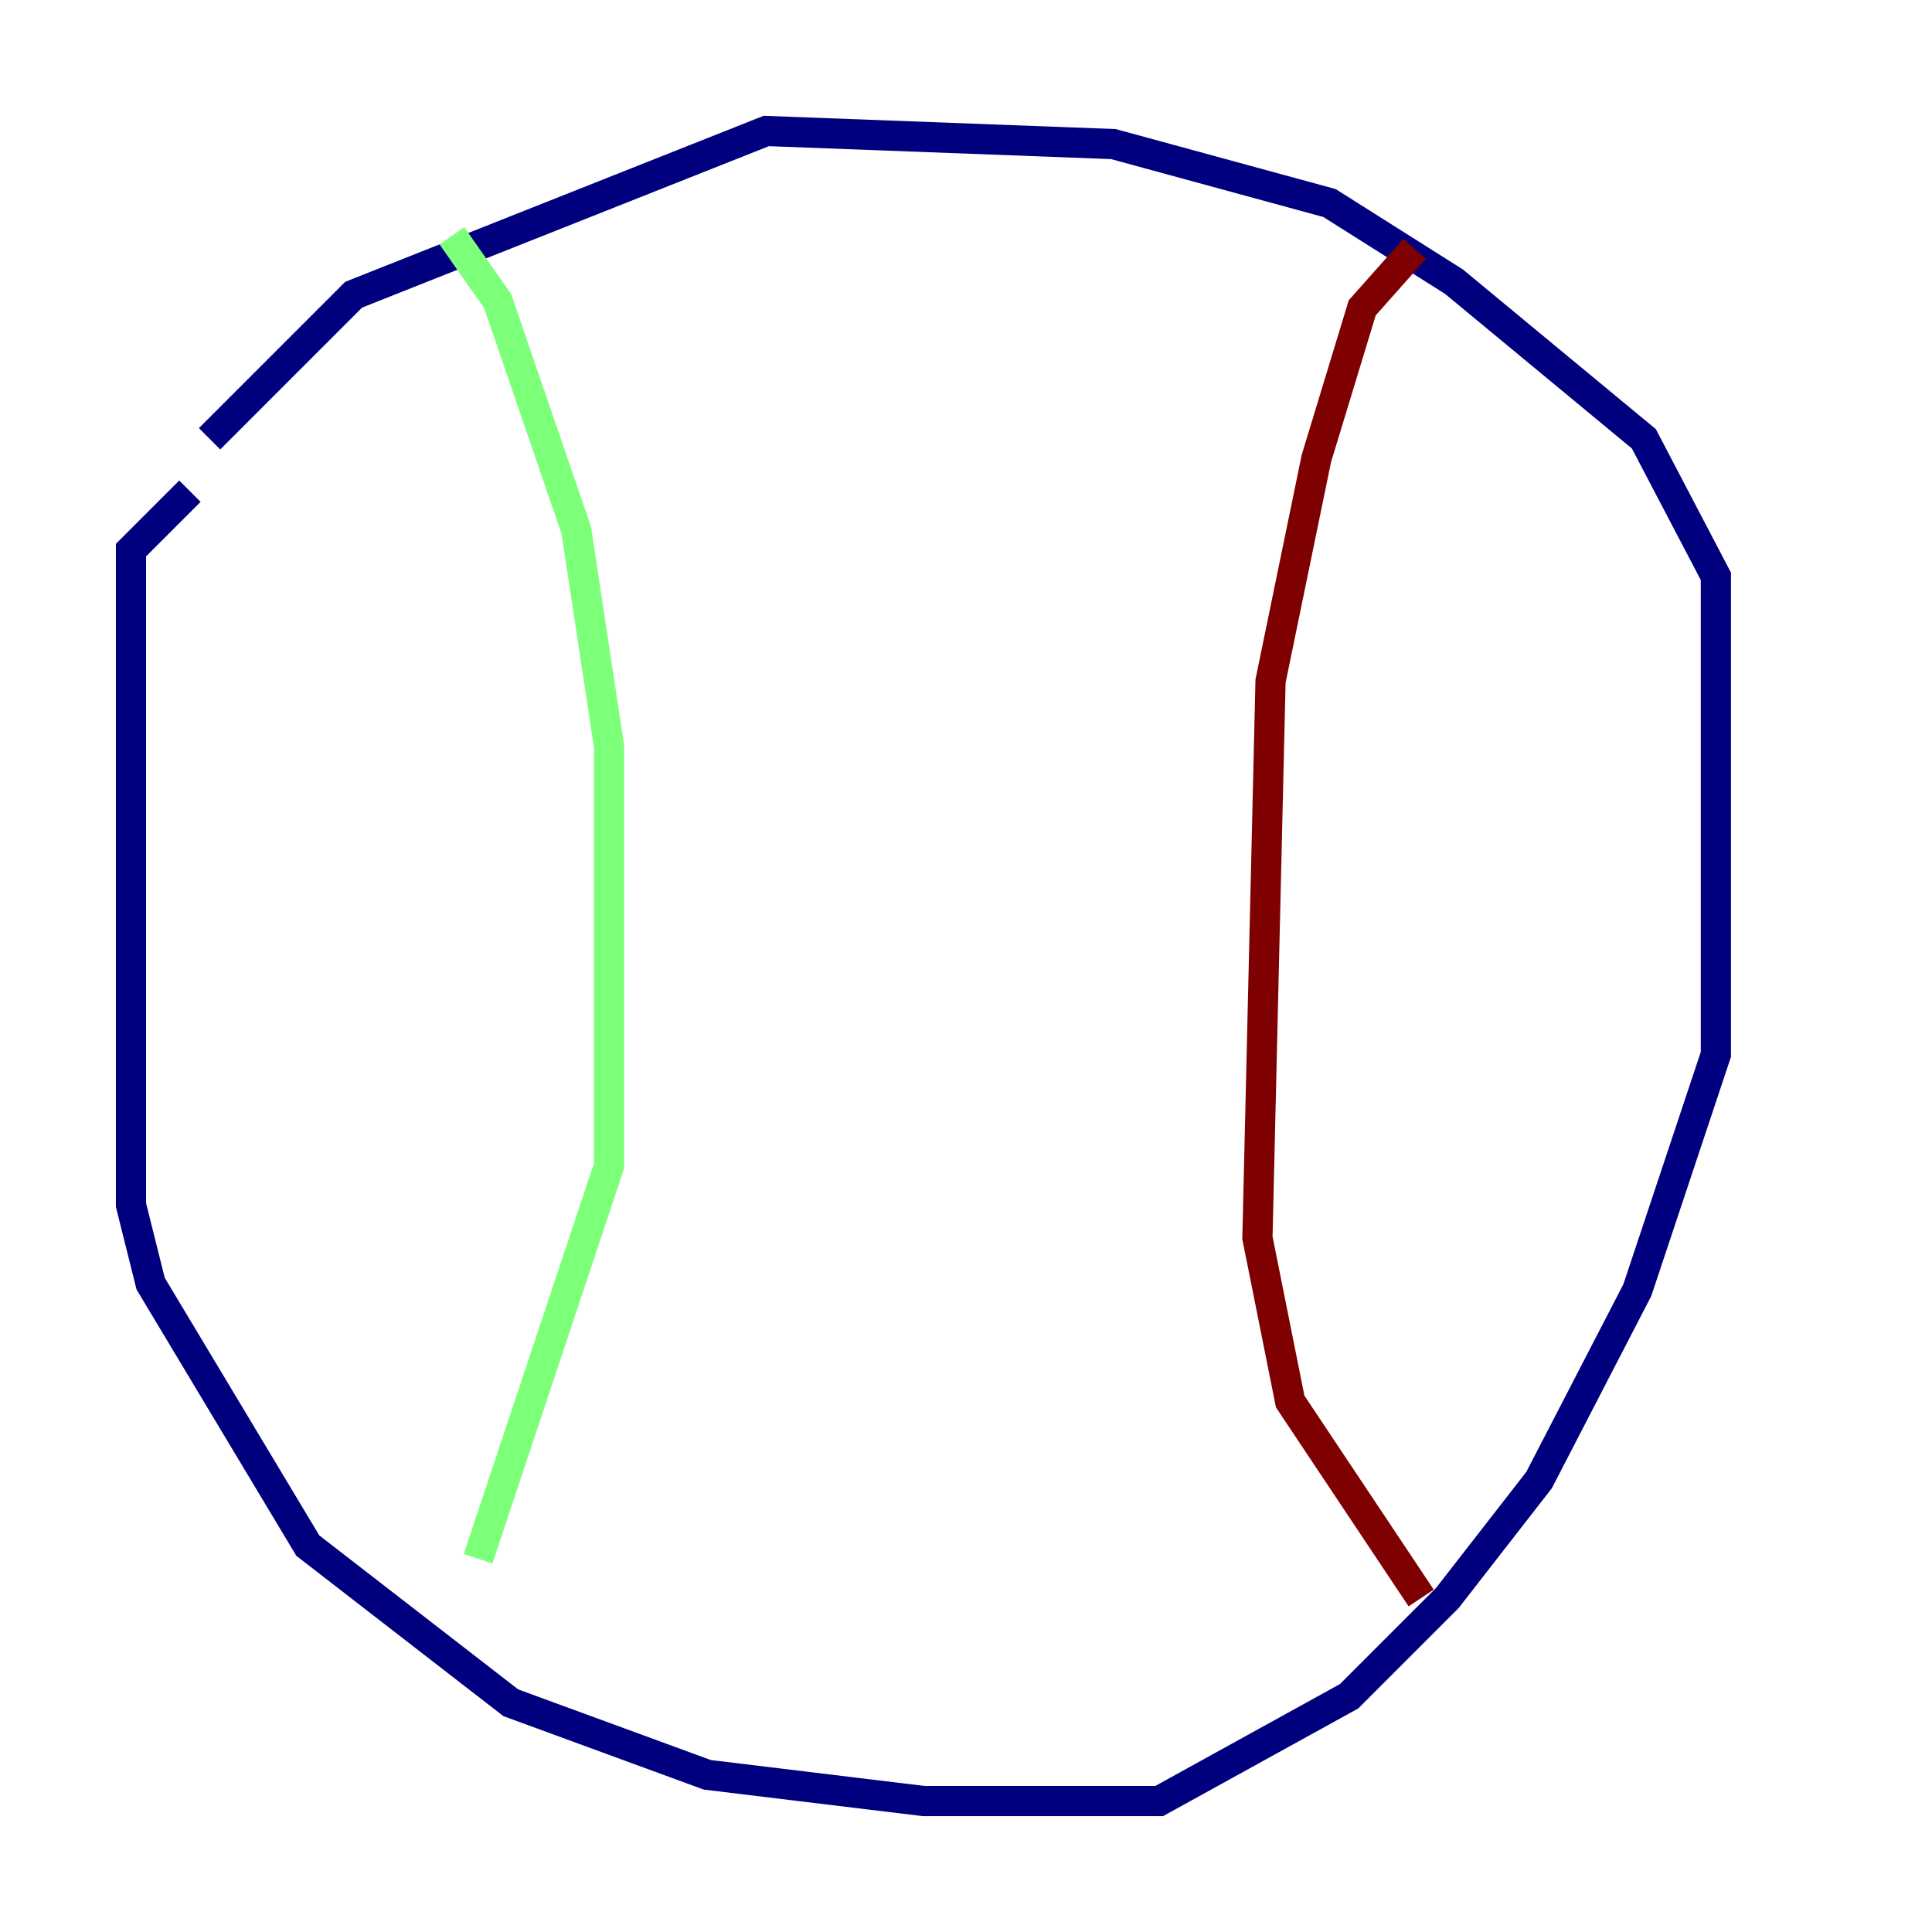<?xml version="1.0" encoding="utf-8" ?>
<svg baseProfile="tiny" height="128" version="1.2" viewBox="0,0,128,128" width="128" xmlns="http://www.w3.org/2000/svg" xmlns:ev="http://www.w3.org/2001/xml-events" xmlns:xlink="http://www.w3.org/1999/xlink"><defs /><polyline fill="none" points="12.583,32.542 8.678,36.447 8.678,79.837 9.98,85.044 20.393,102.4 33.844,112.814 46.861,117.586 61.18,119.322 76.8,119.322 89.383,112.38 95.891,105.871 101.966,98.061 108.475,85.478 113.681,69.858 113.681,38.183 108.909,29.071 96.325,18.658 88.081,13.451 73.763,9.546 50.766,8.678 23.43,19.525 13.885,29.071" stroke="#00007f" stroke-width="2" /><polyline fill="none" points="29.939,15.62 32.976,19.959 38.183,35.146 40.352,49.464 40.352,77.234 31.675,103.268" stroke="#7cff79" stroke-width="2" /><polyline fill="none" points="93.722,16.488 90.251,20.393 87.214,30.373 84.176,45.125 83.308,82.007 85.478,92.854 94.156,105.871" stroke="#7f0000" stroke-width="2" /></svg>